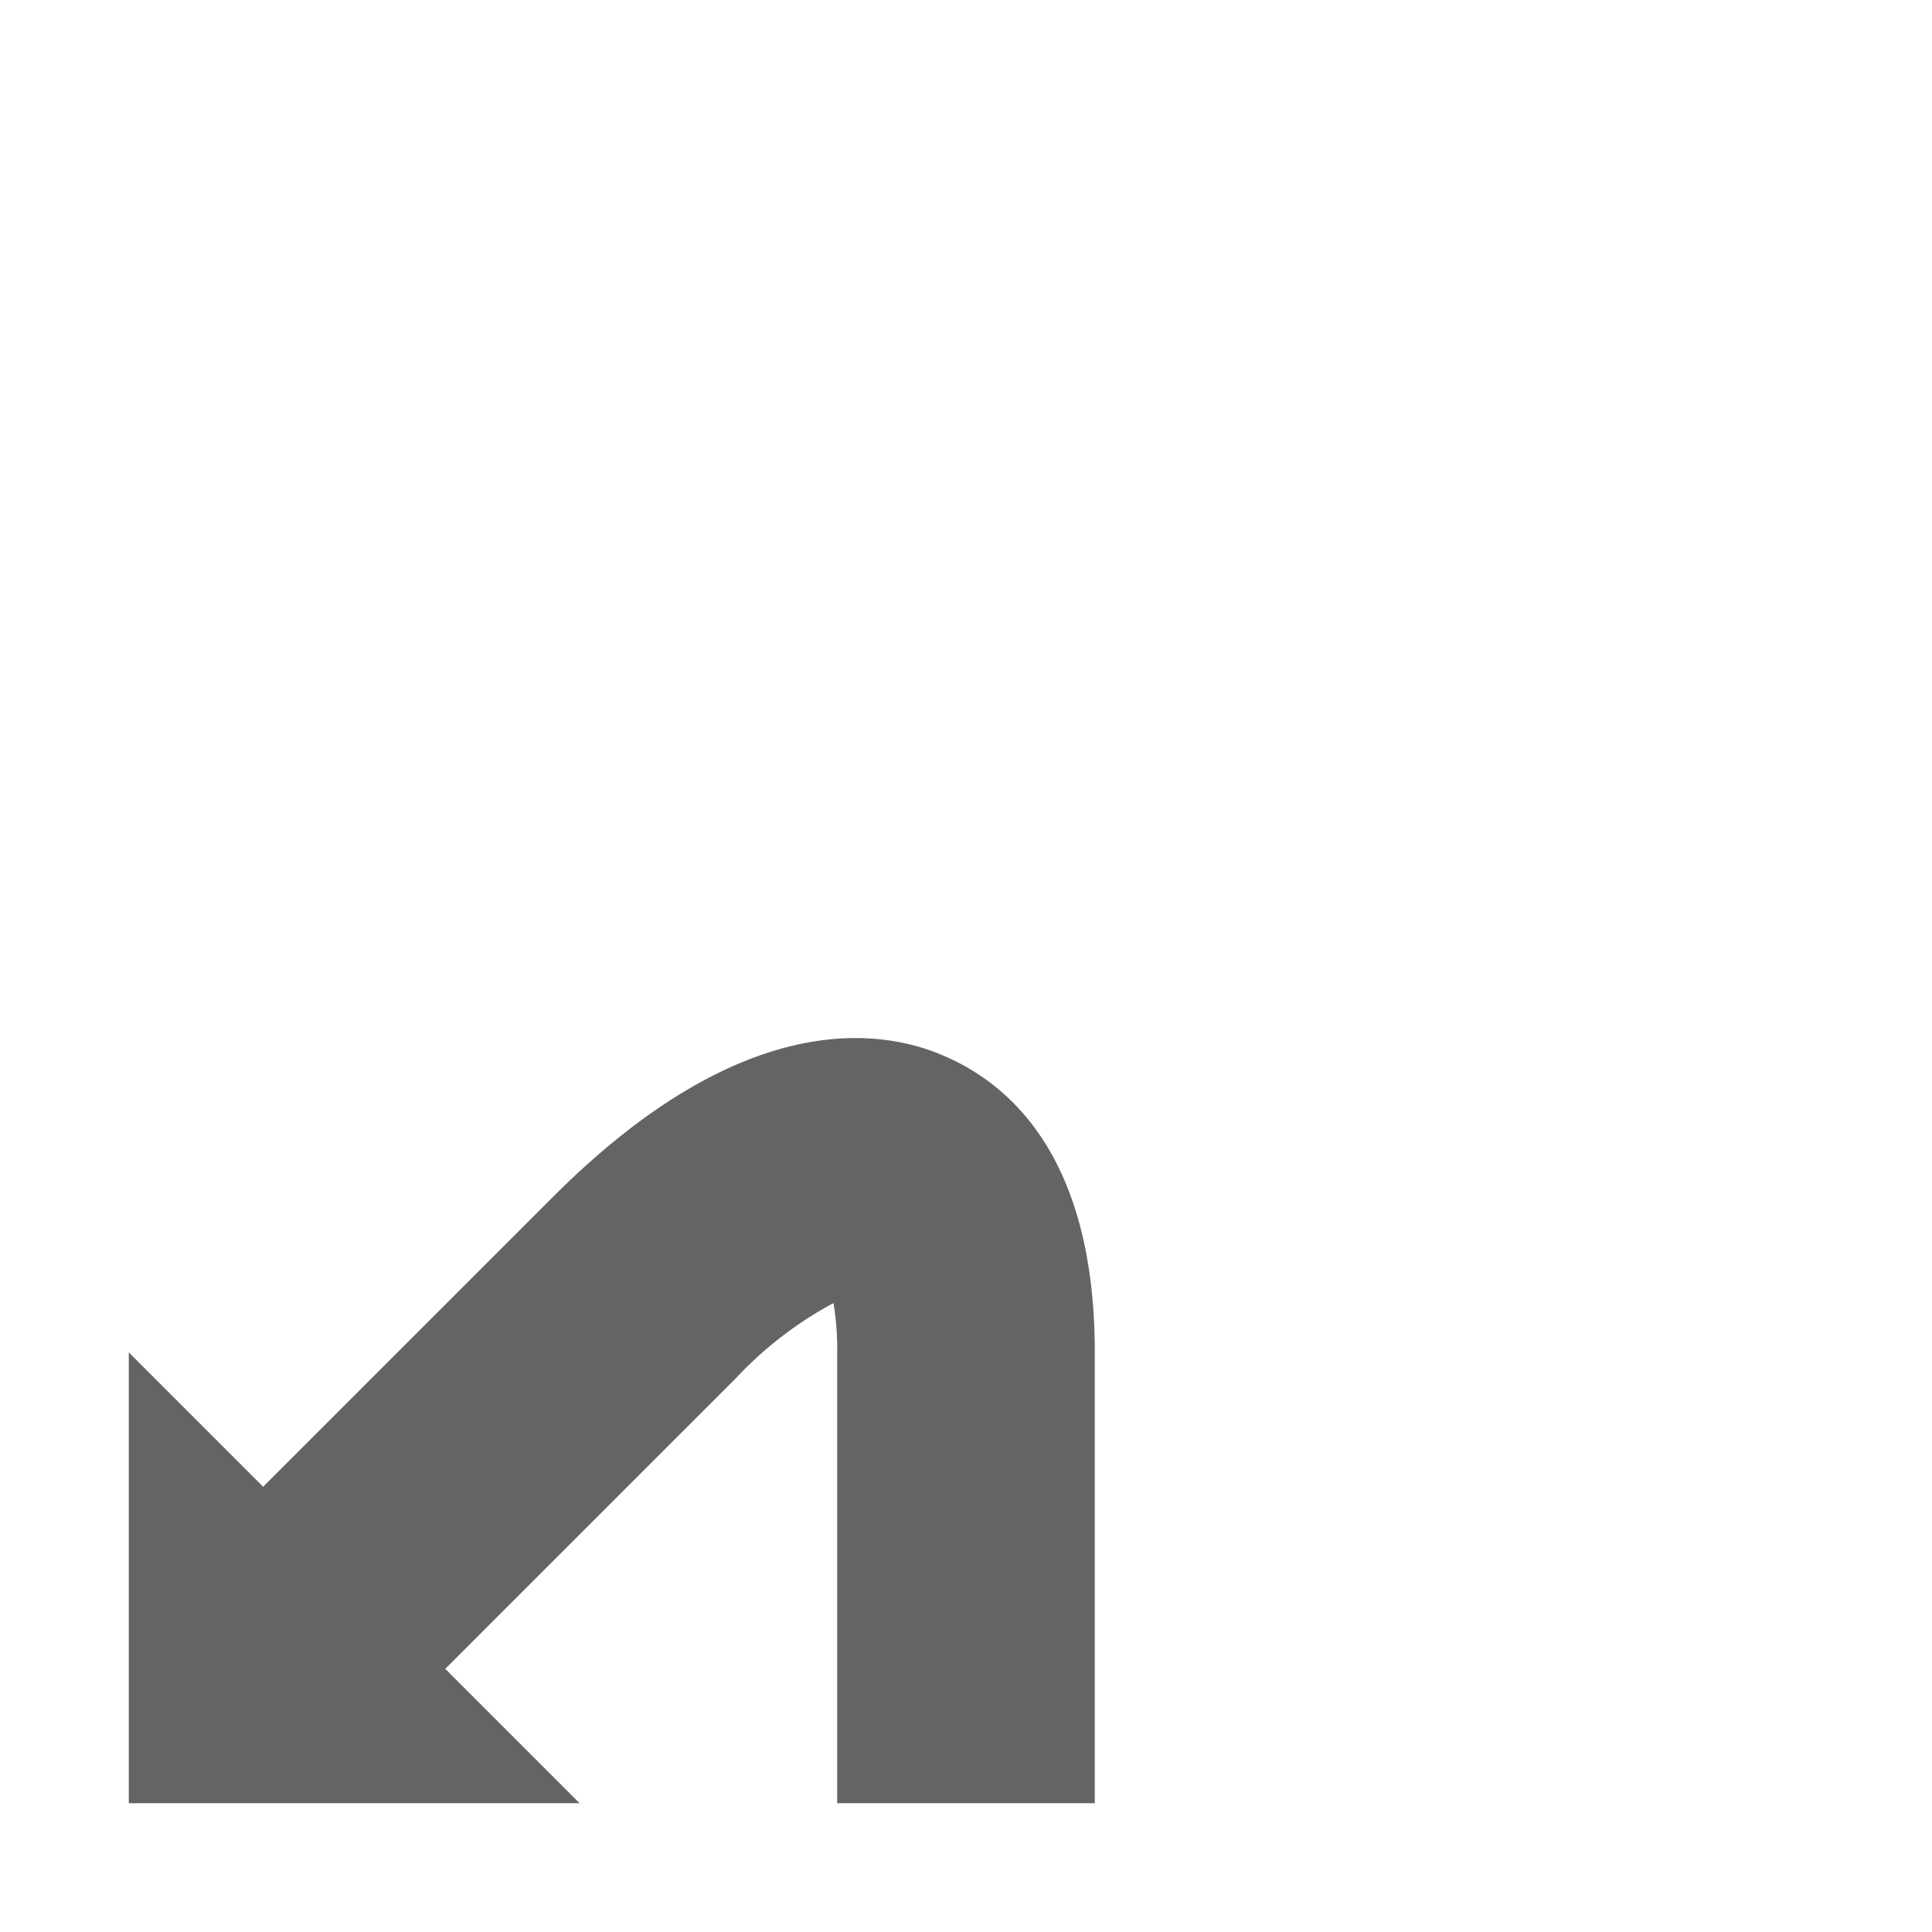 <svg id="Ebene_1" data-name="Ebene 1" xmlns="http://www.w3.org/2000/svg" xmlns:xlink="http://www.w3.org/1999/xlink" viewBox="0 0 30 30"><defs><style>.cls-1{fill:url(#Verlauf_Laneguidance);}</style><linearGradient id="Verlauf_Laneguidance" x1="2" y1="22.06" x2="17" y2="22.06" gradientUnits="userSpaceOnUse"><stop offset="0" stop-color="#646464"></stop></linearGradient></defs><path class="cls-1" d="M14.615,16.377c-1.01-.421-3.135-.686-6.029,2.209L4.086,23.086,2,21v7H9L6.914,25.914l4.5-4.5a5.892,5.892,0,0,1,1.528-1.18A4.354,4.354,0,0,1,13,21v7h4v-7C17,17.995,15.703,16.827,14.615,16.377Z"/></svg>